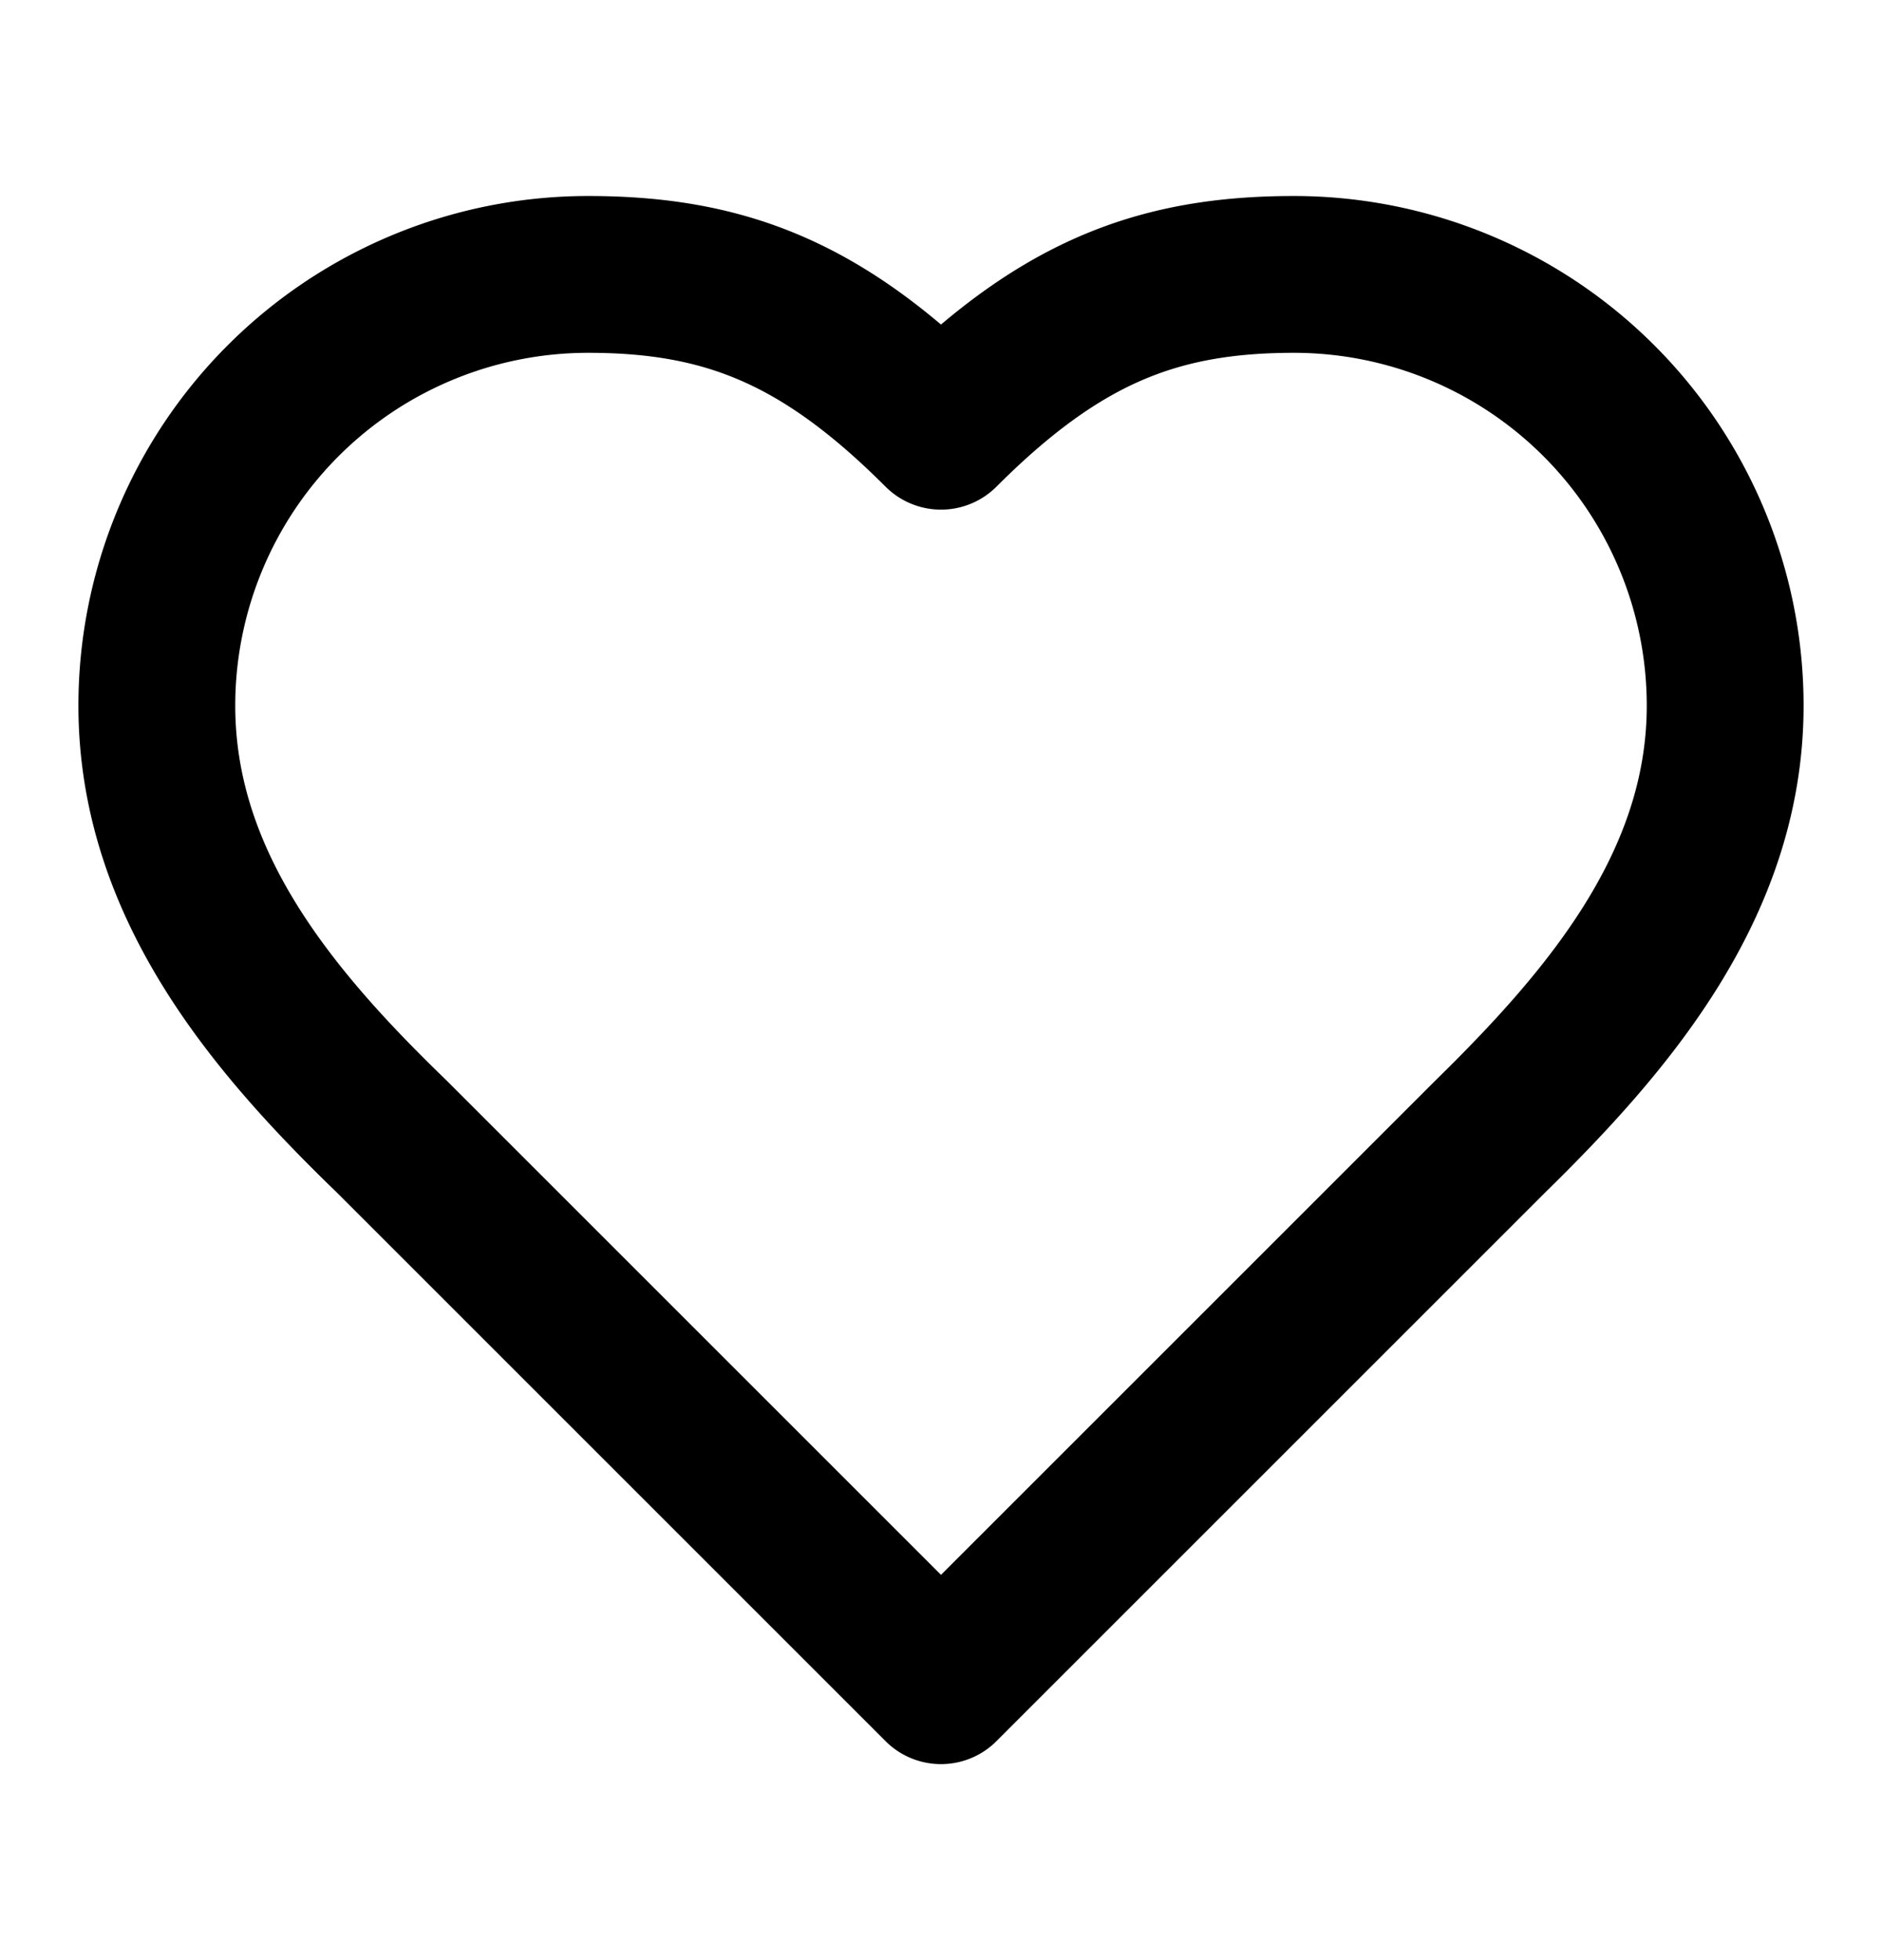 <svg xmlns="http://www.w3.org/2000/svg" width="24" height="25" viewBox="0 0 24 24" fill="none" stroke="currentColor" stroke-width="2" stroke-linecap="round" stroke-linejoin="round">
  <path id="like" fill="none" d="M19 14c1.49-1.46 3-3.21 3-5.5A5.5 5.5 0 0 0 16.5 3c-1.76 0-3 .5-4.5 2-1.5-1.5-2.74-2-4.5-2A5.5 5.5 0 0 0 2 8.5c0 2.3 1.5 4.05 3 5.5l7 7Z"/>
</svg>
